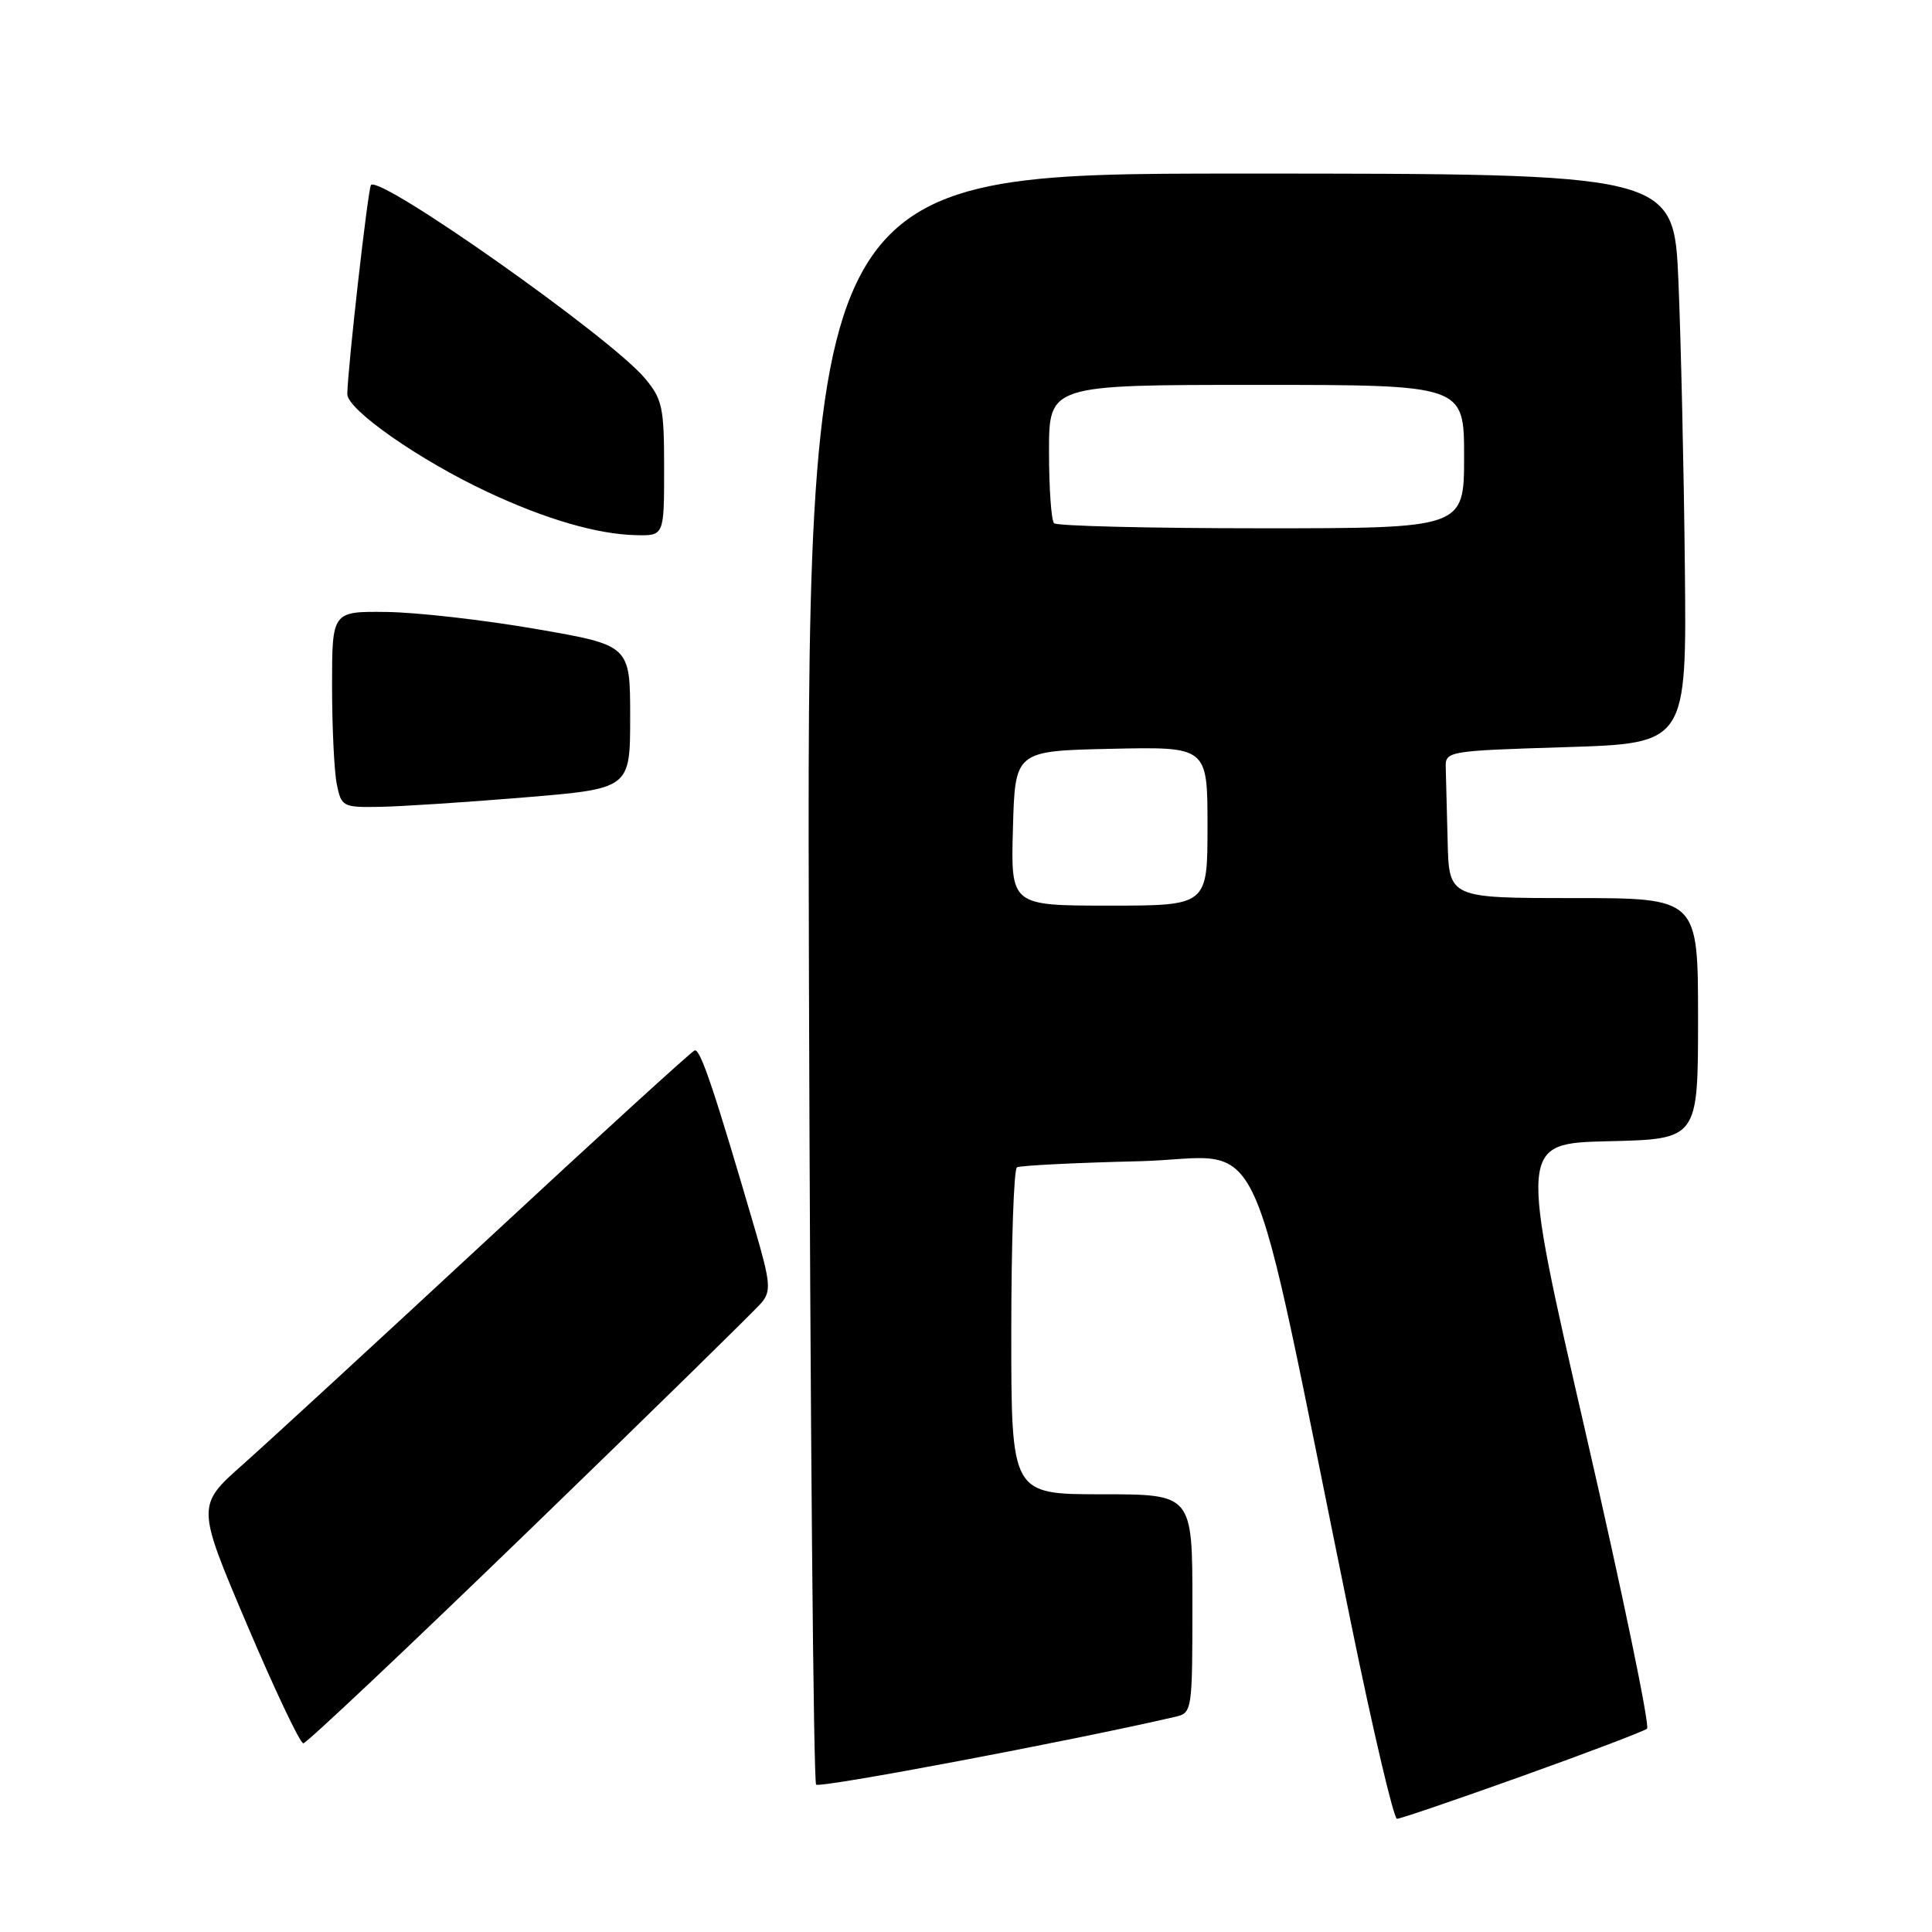 <?xml version="1.0" encoding="UTF-8" standalone="no"?>
<!DOCTYPE svg PUBLIC "-//W3C//DTD SVG 1.1//EN" "http://www.w3.org/Graphics/SVG/1.1/DTD/svg11.dtd" >
<svg xmlns="http://www.w3.org/2000/svg" xmlns:xlink="http://www.w3.org/1999/xlink" version="1.1" viewBox="0 0 256 256">
 <g >
 <path fill="currentColor"
d=" M 201.70 235.34 C 210.39 232.23 217.83 229.40 218.24 229.06 C 218.64 228.71 215.00 211.12 210.13 189.96 C 201.29 151.50 201.29 151.50 213.15 151.22 C 225.00 150.94 225.00 150.94 225.00 134.97 C 225.00 119.00 225.00 119.00 208.50 119.00 C 192.00 119.00 192.00 119.00 191.82 111.50 C 191.72 107.38 191.61 102.99 191.57 101.75 C 191.50 99.53 191.70 99.49 207.50 99.00 C 223.50 98.50 223.50 98.50 223.25 75.00 C 223.12 62.07 222.73 45.09 222.40 37.25 C 221.79 23.00 221.79 23.00 164.33 23.00 C 106.87 23.00 106.87 23.00 107.19 129.42 C 107.36 187.95 107.79 236.12 108.14 236.47 C 108.63 236.97 142.00 230.67 155.75 227.48 C 157.96 226.97 158.00 226.68 158.00 212.48 C 158.00 198.00 158.00 198.00 146.00 198.00 C 134.00 198.00 134.00 198.00 134.00 176.56 C 134.00 164.77 134.34 154.92 134.75 154.68 C 135.16 154.44 142.44 154.07 150.92 153.87 C 168.27 153.45 164.90 146.11 179.05 215.25 C 181.95 229.41 184.68 241.00 185.11 241.00 C 185.55 241.00 193.01 238.45 201.70 235.34 Z  M 70.23 202.66 C 86.33 187.08 100.14 173.54 100.93 172.59 C 102.18 171.08 102.08 169.90 100.12 163.18 C 94.60 144.29 92.79 138.91 92.04 139.19 C 91.59 139.36 79.35 150.53 64.84 164.00 C 50.32 177.47 35.65 190.97 32.24 194.00 C 26.03 199.50 26.03 199.50 32.72 215.25 C 36.40 223.91 39.76 231.00 40.19 231.00 C 40.61 231.00 54.13 218.25 70.23 202.66 Z  M 69.50 105.66 C 83.50 104.50 83.50 104.50 83.50 95.00 C 83.50 85.50 83.50 85.50 71.00 83.34 C 64.12 82.15 55.24 81.14 51.25 81.09 C 44.00 81.00 44.00 81.00 44.00 90.88 C 44.00 96.31 44.28 102.16 44.62 103.88 C 45.23 106.90 45.41 107.00 50.38 106.91 C 53.19 106.86 61.80 106.30 69.50 105.66 Z  M 88.00 62.08 C 88.00 53.94 87.77 52.88 85.42 50.09 C 80.86 44.67 50.45 23.22 49.16 24.51 C 48.77 24.90 46.07 48.75 46.02 52.21 C 46.00 54.28 55.57 60.97 64.62 65.20 C 72.33 68.81 79.13 70.79 84.25 70.91 C 88.00 71.00 88.00 71.00 88.00 62.08 Z  M 134.22 109.75 C 134.50 99.50 134.50 99.50 147.25 99.22 C 160.00 98.94 160.00 98.94 160.00 109.47 C 160.00 120.00 160.00 120.00 146.97 120.00 C 133.93 120.00 133.93 120.00 134.22 109.75 Z  M 139.67 69.33 C 139.30 68.97 139.00 64.69 139.00 59.83 C 139.00 51.00 139.00 51.00 166.50 51.00 C 194.00 51.00 194.00 51.00 194.00 60.50 C 194.00 70.00 194.00 70.00 167.17 70.00 C 152.41 70.00 140.03 69.70 139.67 69.33 Z "/>
</g>
</svg>